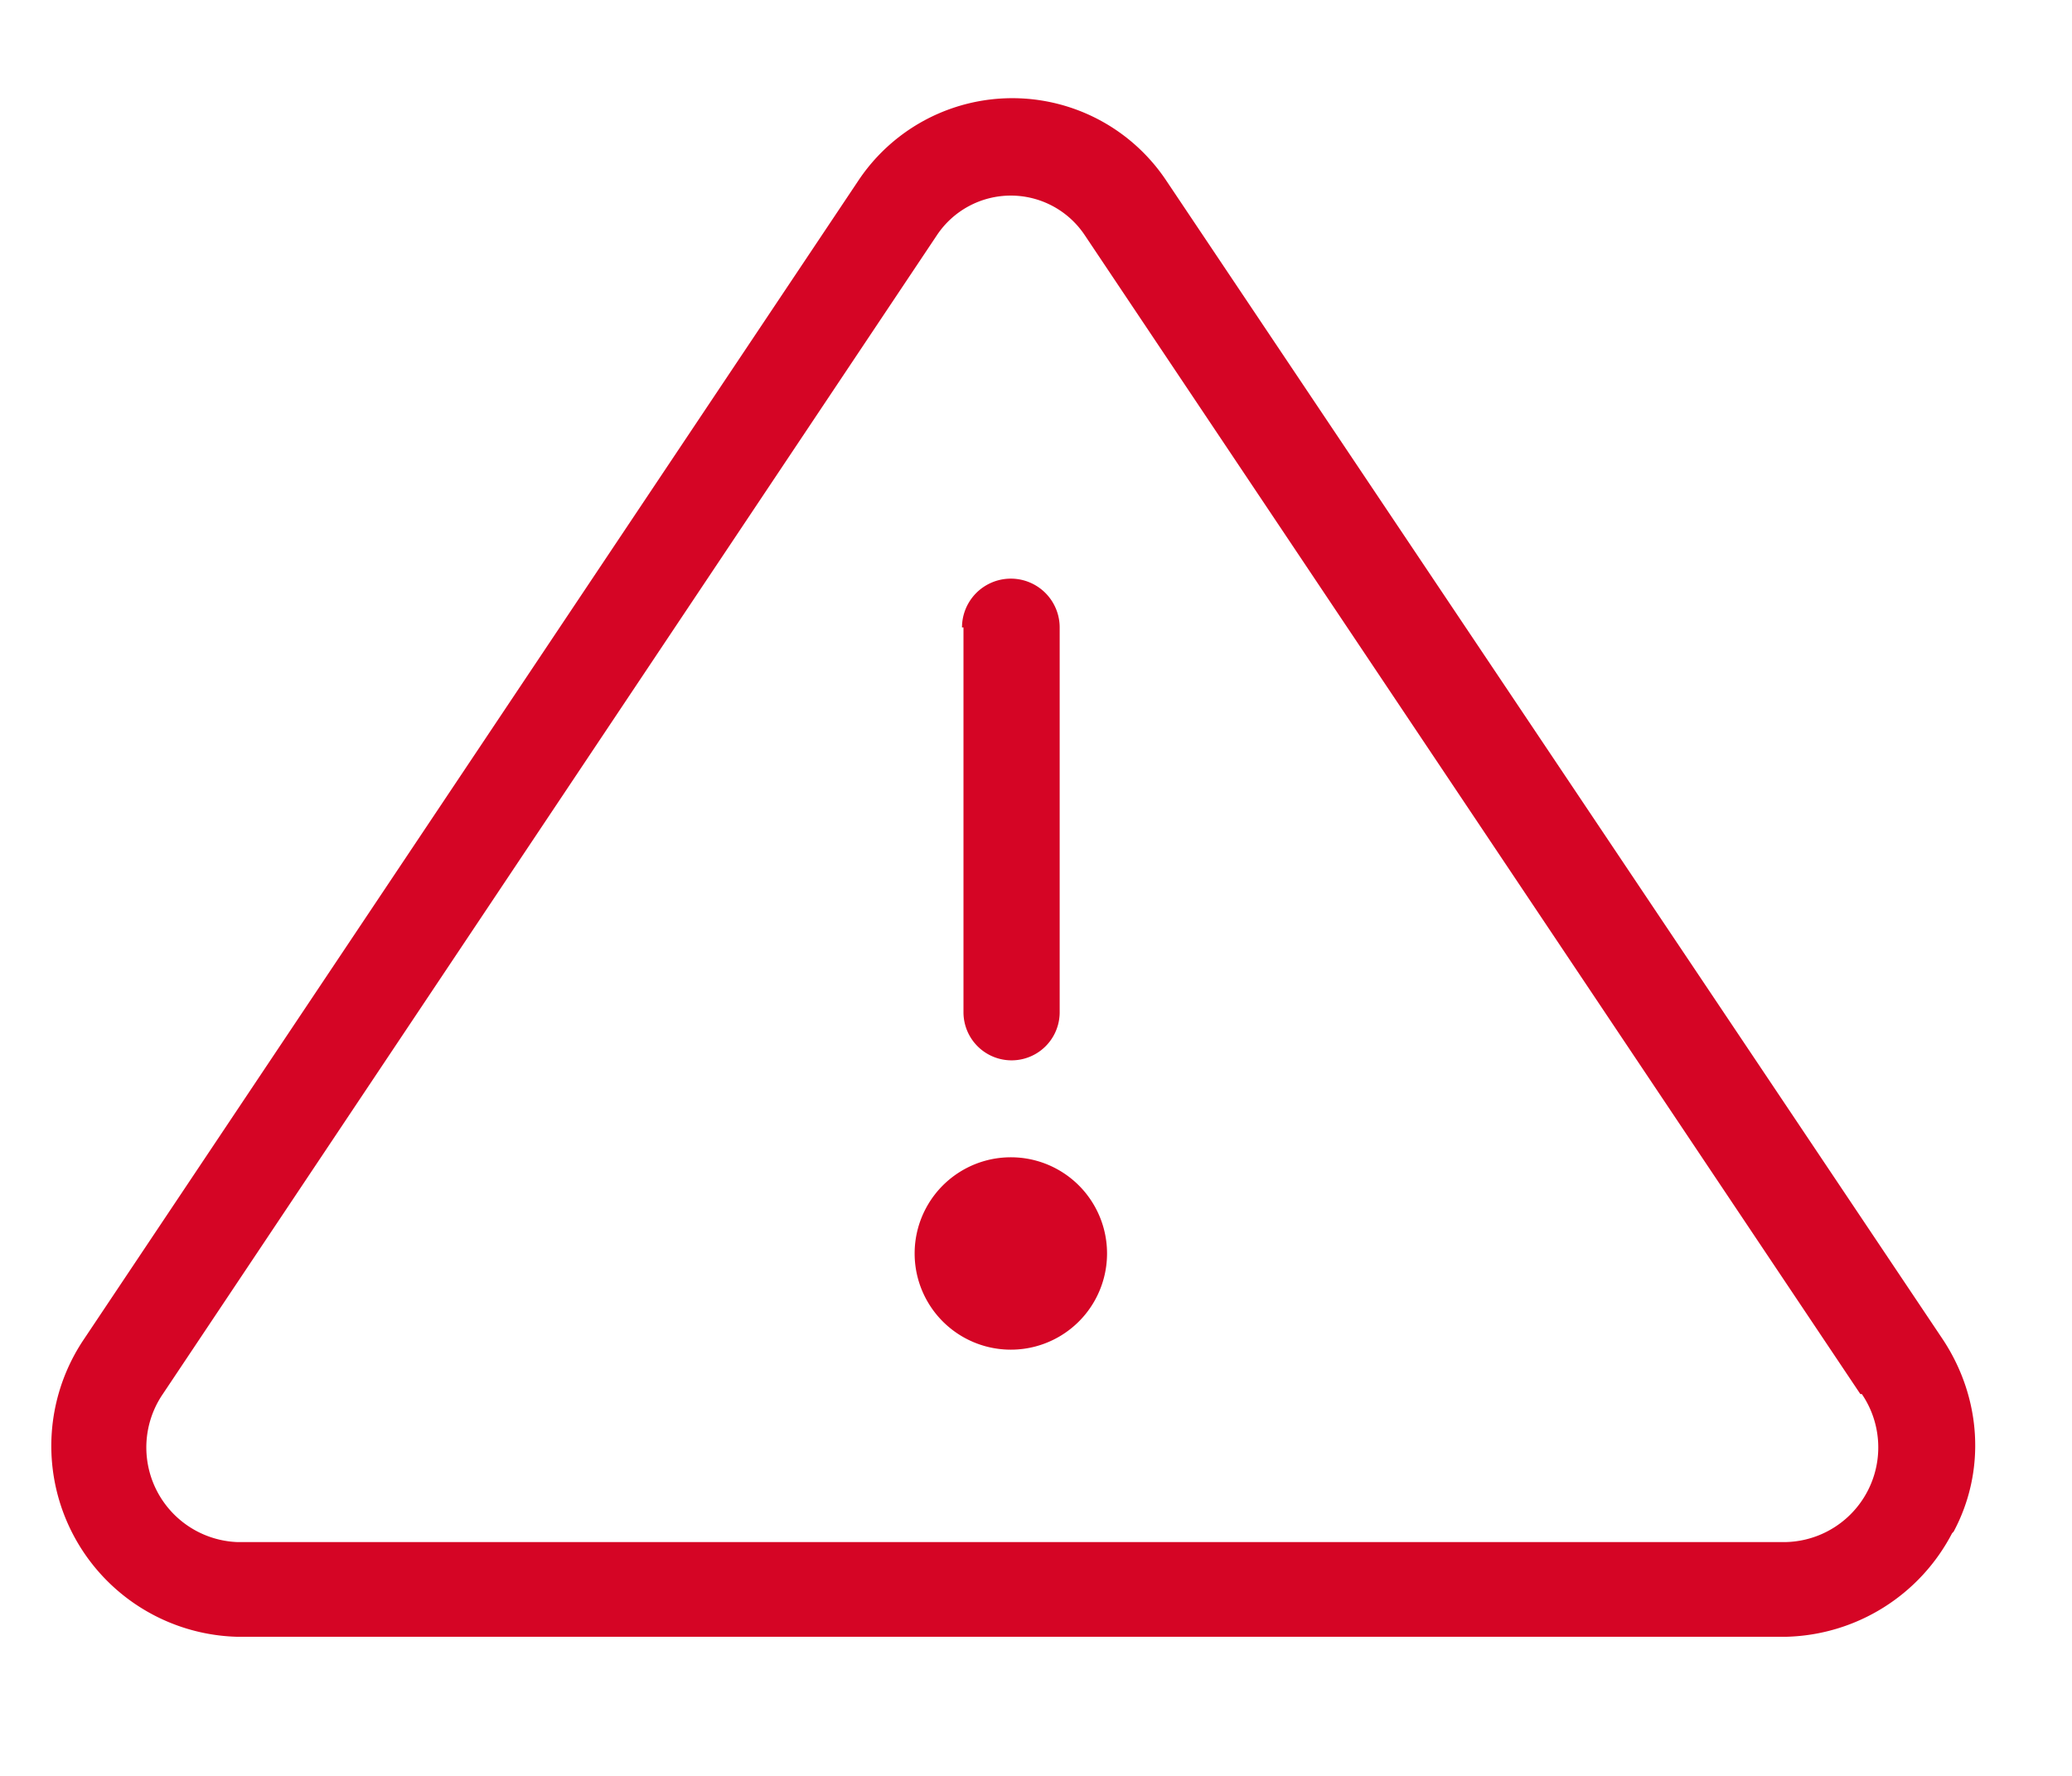 <svg viewBox="0 0 14 12" xmlns="http://www.w3.org/2000/svg">
  <path
    d="M6.5 4.24a.32.32 0 0 1 .66 0v2.6a.32.32 0 0 1-.65 0v-2.6zm.33 4.88a.65.65 0 1 1 0-1.3.65.65 0 0 1 0 1.3zm6.36 1.24a1.3 1.3 0 0 1-1.12.7H1.6a1.29 1.29 0 0 1-1.04-2L5.8 1.22a1.25 1.25 0 0 1 2.08 0l5.24 7.82c.27.4.3.9.08 1.31zm-.62-.94L7.33 1.59a.6.6 0 0 0-1 0L1.1 9.42a.64.64 0 0 0 .5 1h10.47a.64.64 0 0 0 .51-1z"
    fill="#D50525"
  />
</svg>
